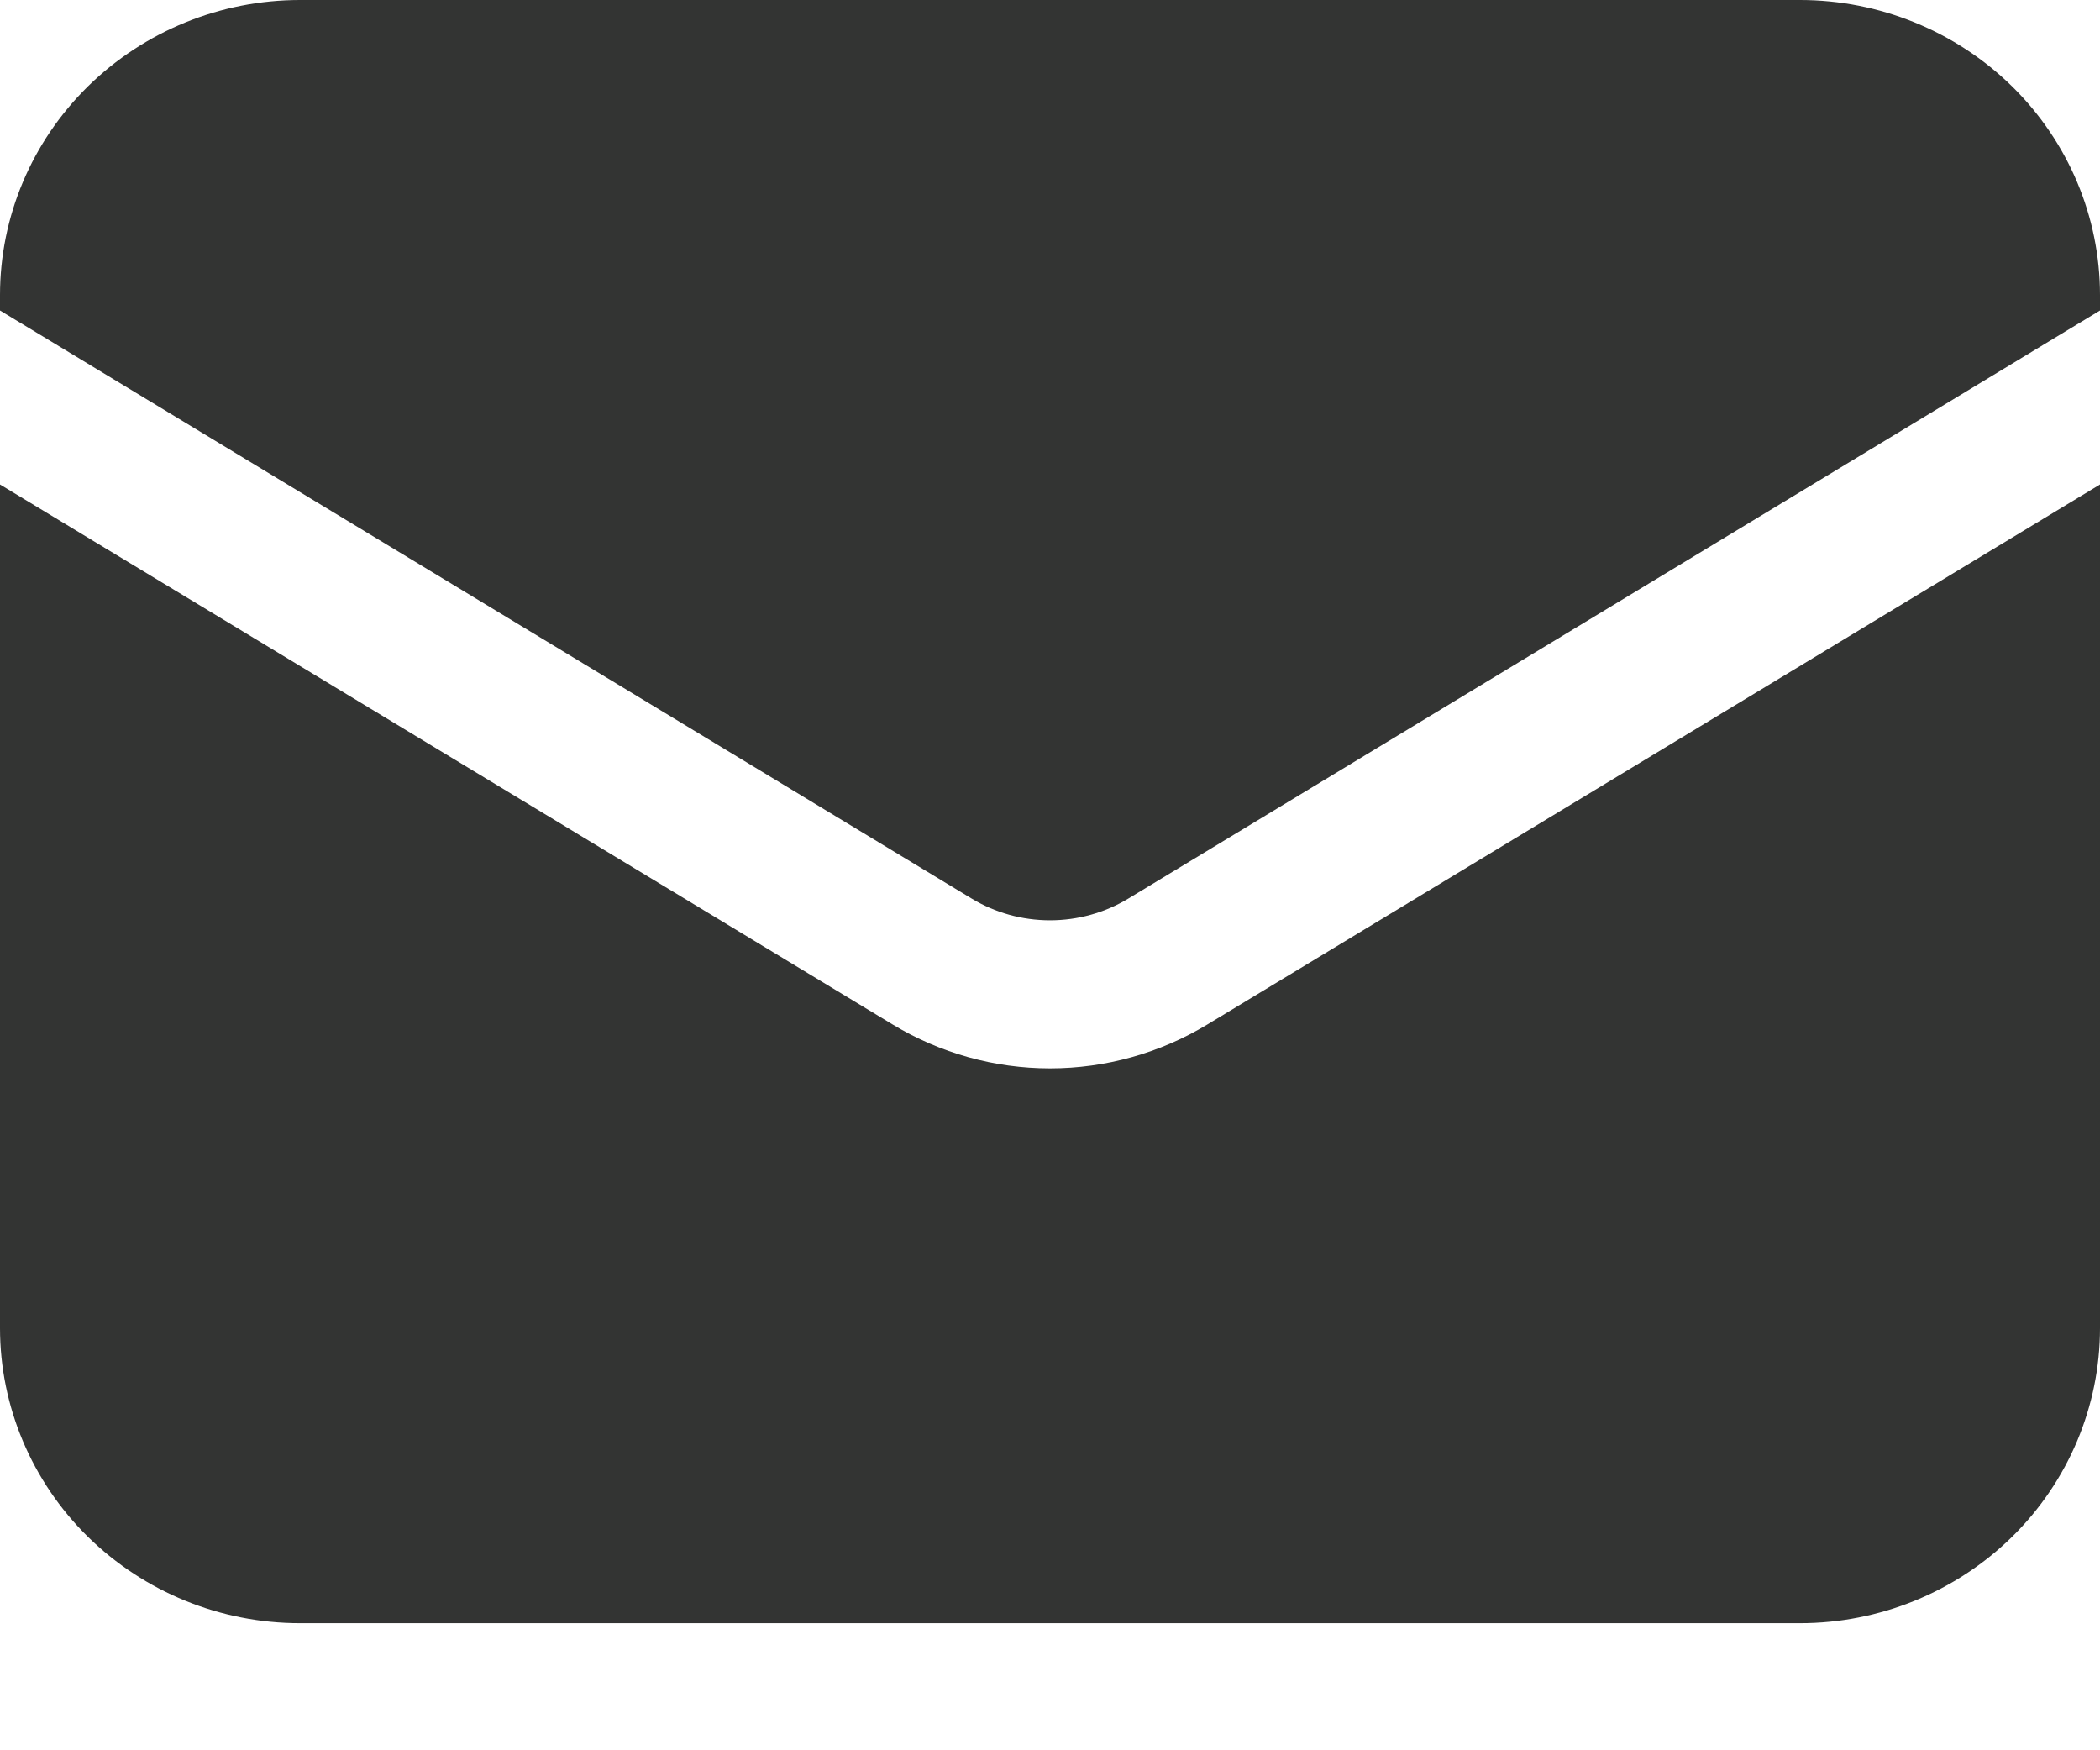 <svg width="12" height="10" viewBox="0 0 12 10" fill="none" xmlns="http://www.w3.org/2000/svg">
<path d="M0 2.768V7.588C0 8.035 0.181 8.464 0.502 8.78C0.824 9.096 1.26 9.274 1.714 9.274H10.286C10.74 9.274 11.176 9.096 11.498 8.78C11.819 8.464 12 8.035 12 7.588V2.768L6.898 5.854C6.628 6.017 6.317 6.104 6 6.104C5.683 6.104 5.372 6.017 5.102 5.854L0 2.768Z" fill="#333433"/>
<path d="M12 1.774V1.686C12 1.238 11.819 0.81 11.498 0.494C11.176 0.178 10.74 0 10.286 0H1.714C1.26 0 0.824 0.178 0.502 0.494C0.181 0.81 0 1.238 0 1.686V1.774L5.551 5.133C5.686 5.215 5.841 5.258 6 5.258C6.159 5.258 6.314 5.215 6.449 5.133L12 1.774Z" fill="#333433"/>
</svg>
